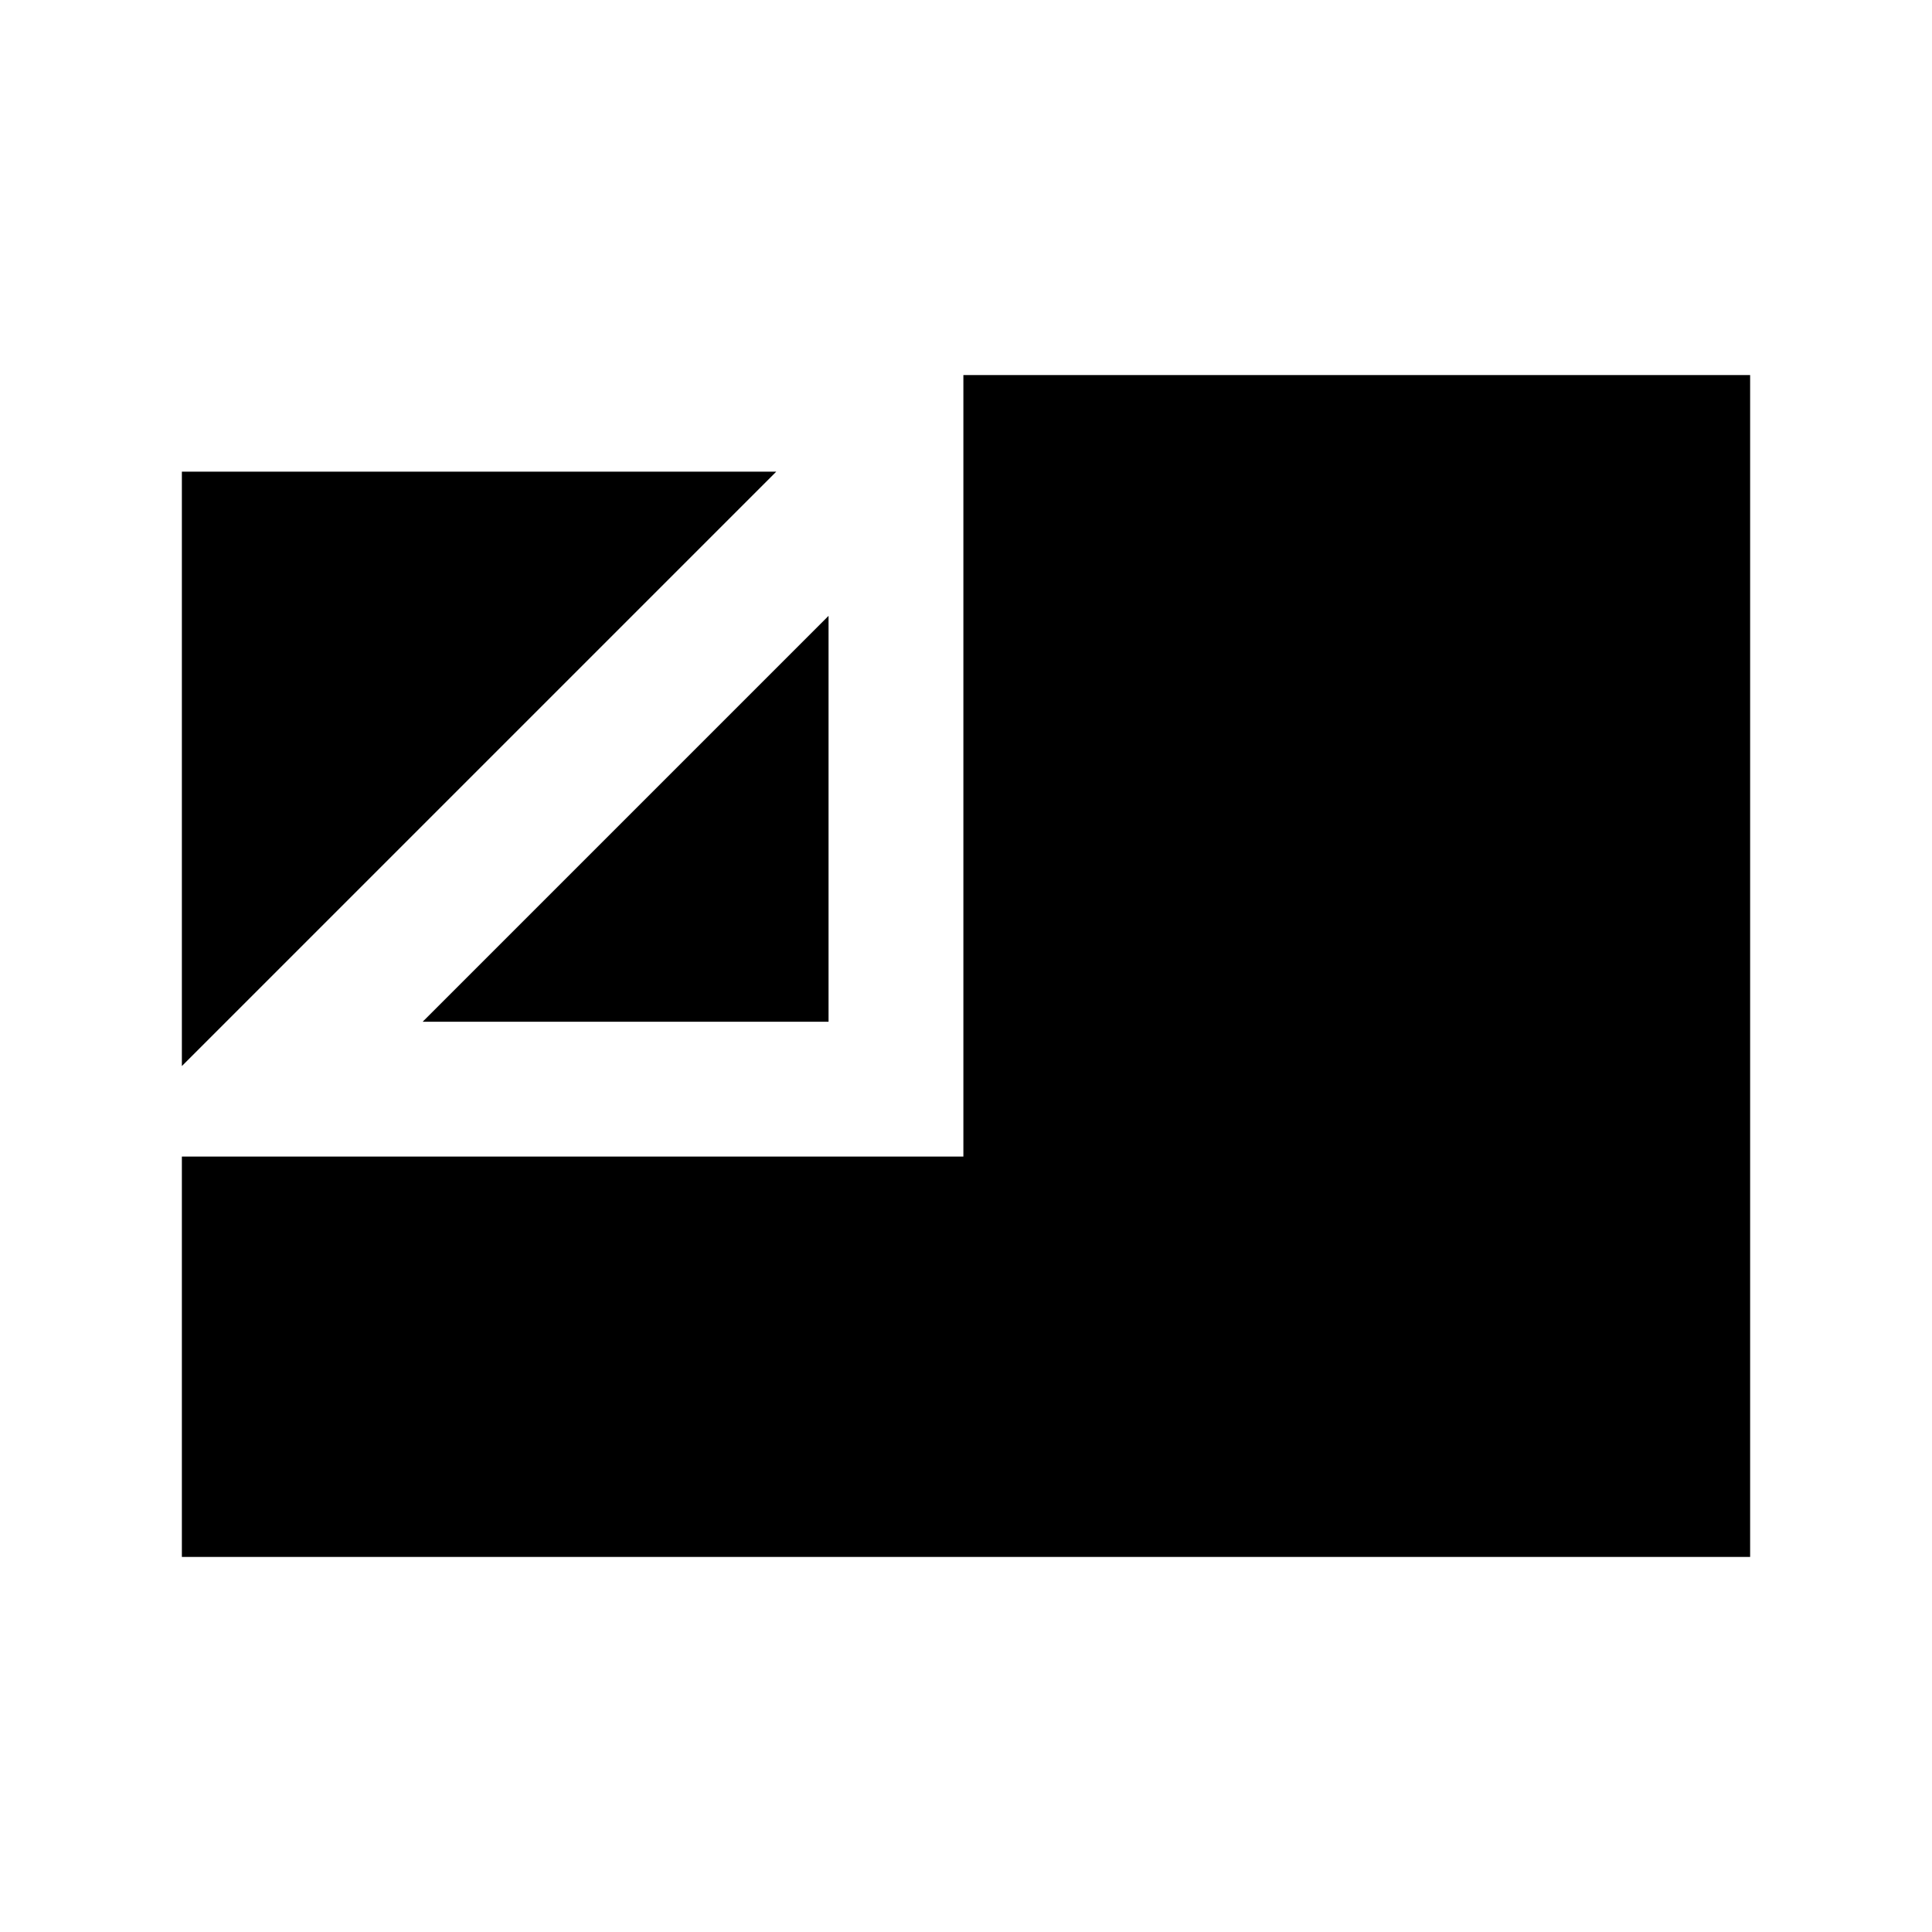 <svg xmlns="http://www.w3.org/2000/svg" height="20" viewBox="0 -960 960 960" width="20"><path d="M90.37-186.37V-385.3H478.7v-388.33h390.93v587.26H90.37Zm0-243.91v-295.35h295.35L90.37-430.28Zm119.65-22.02L411.7-653.98v201.68H210.02Z"/></svg>